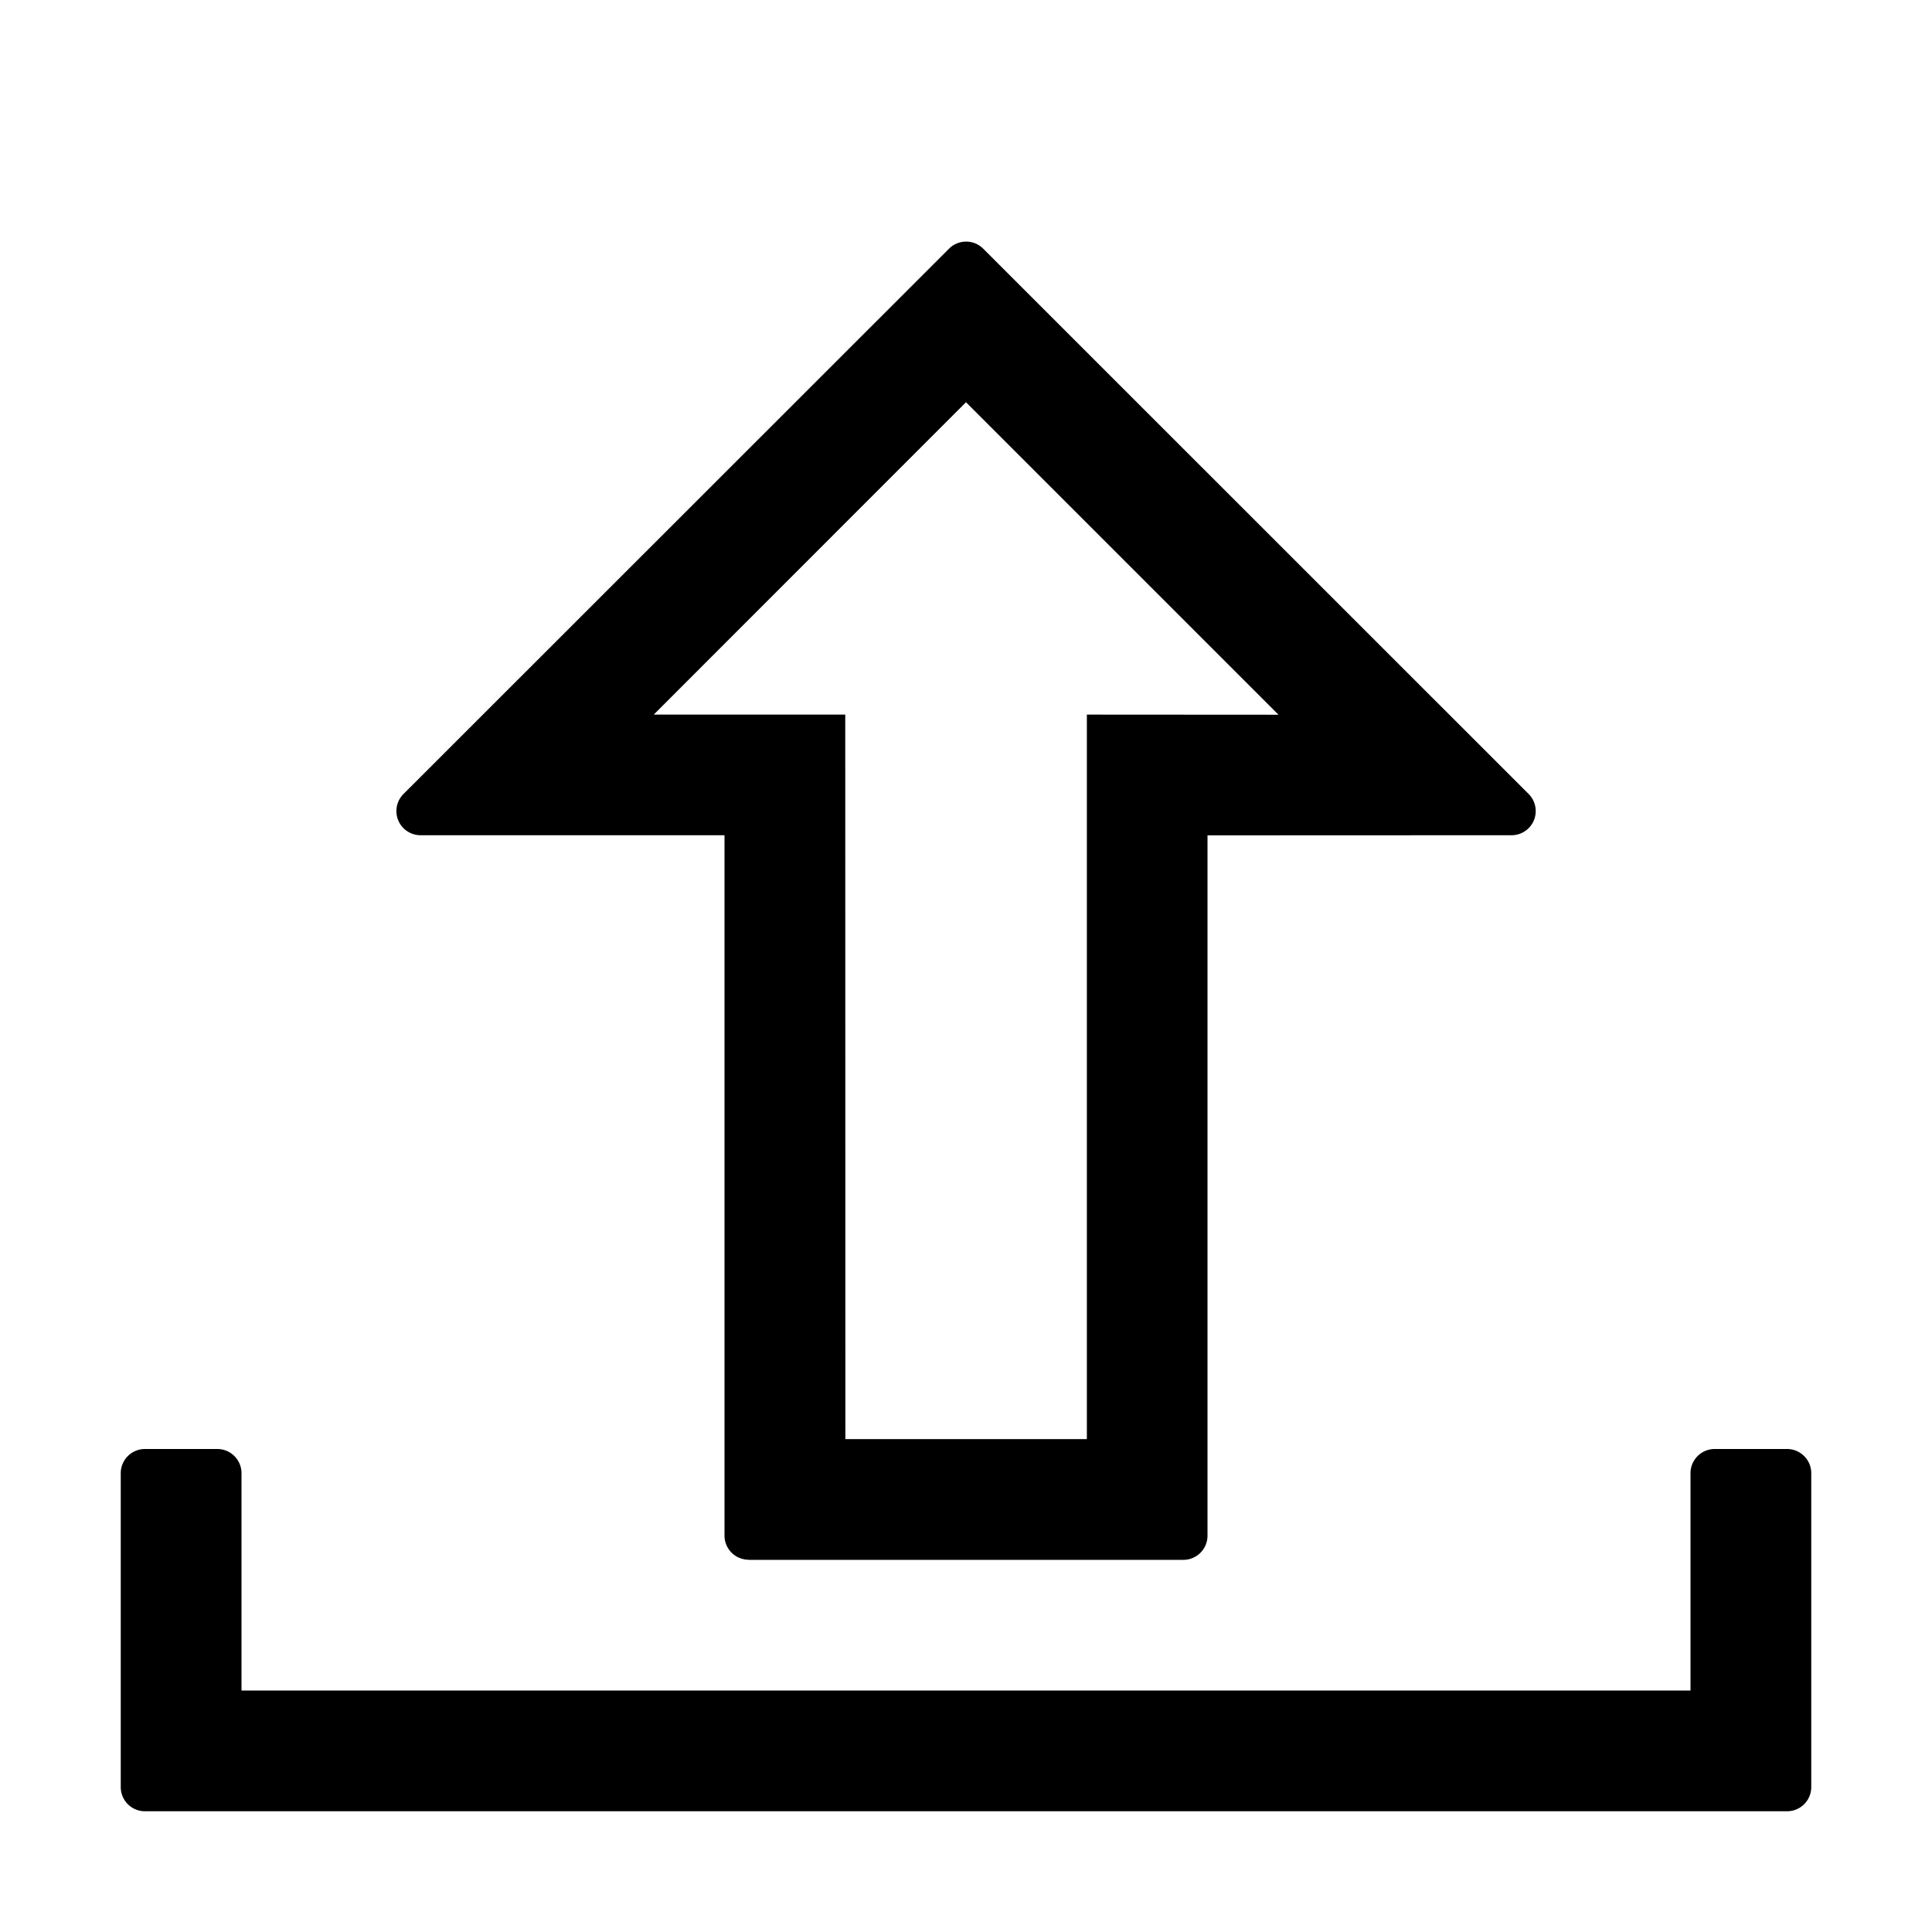 <svg viewBox="0 0 1024 1024" focusable="false"><path d="M128 780.8V896h768V780.8c0-7.04 5.76-12.8 12.8-12.8h38.4c7.04 0 12.8 5.76 12.8 12.8v166.4a12.8 12.8 0 0 1-12.8 12.8H76.8A12.8 12.8 0 0 1 64 947.2V780.8c0-7.04 5.76-12.8 12.8-12.8h38.4c7.04 0 12.8 5.76 12.8 12.8z"/><path d="M396.8 826.688a12.8 12.8 0 0 1-12.8-12.8v-371.2H222.912a12.8 12.8 0 0 1-9.088-21.824L503.04 131.776a12.8 12.8 0 0 1 18.048 0L810.24 420.864a12.8 12.8 0 0 1-9.088 21.824L640 442.752v371.2a12.8 12.8 0 0 1-12.8 12.8H396.8zm51.264-63.936h128v-384l101.568.064L512 213.184 346.496 378.752H448l.064 384z"/></svg>